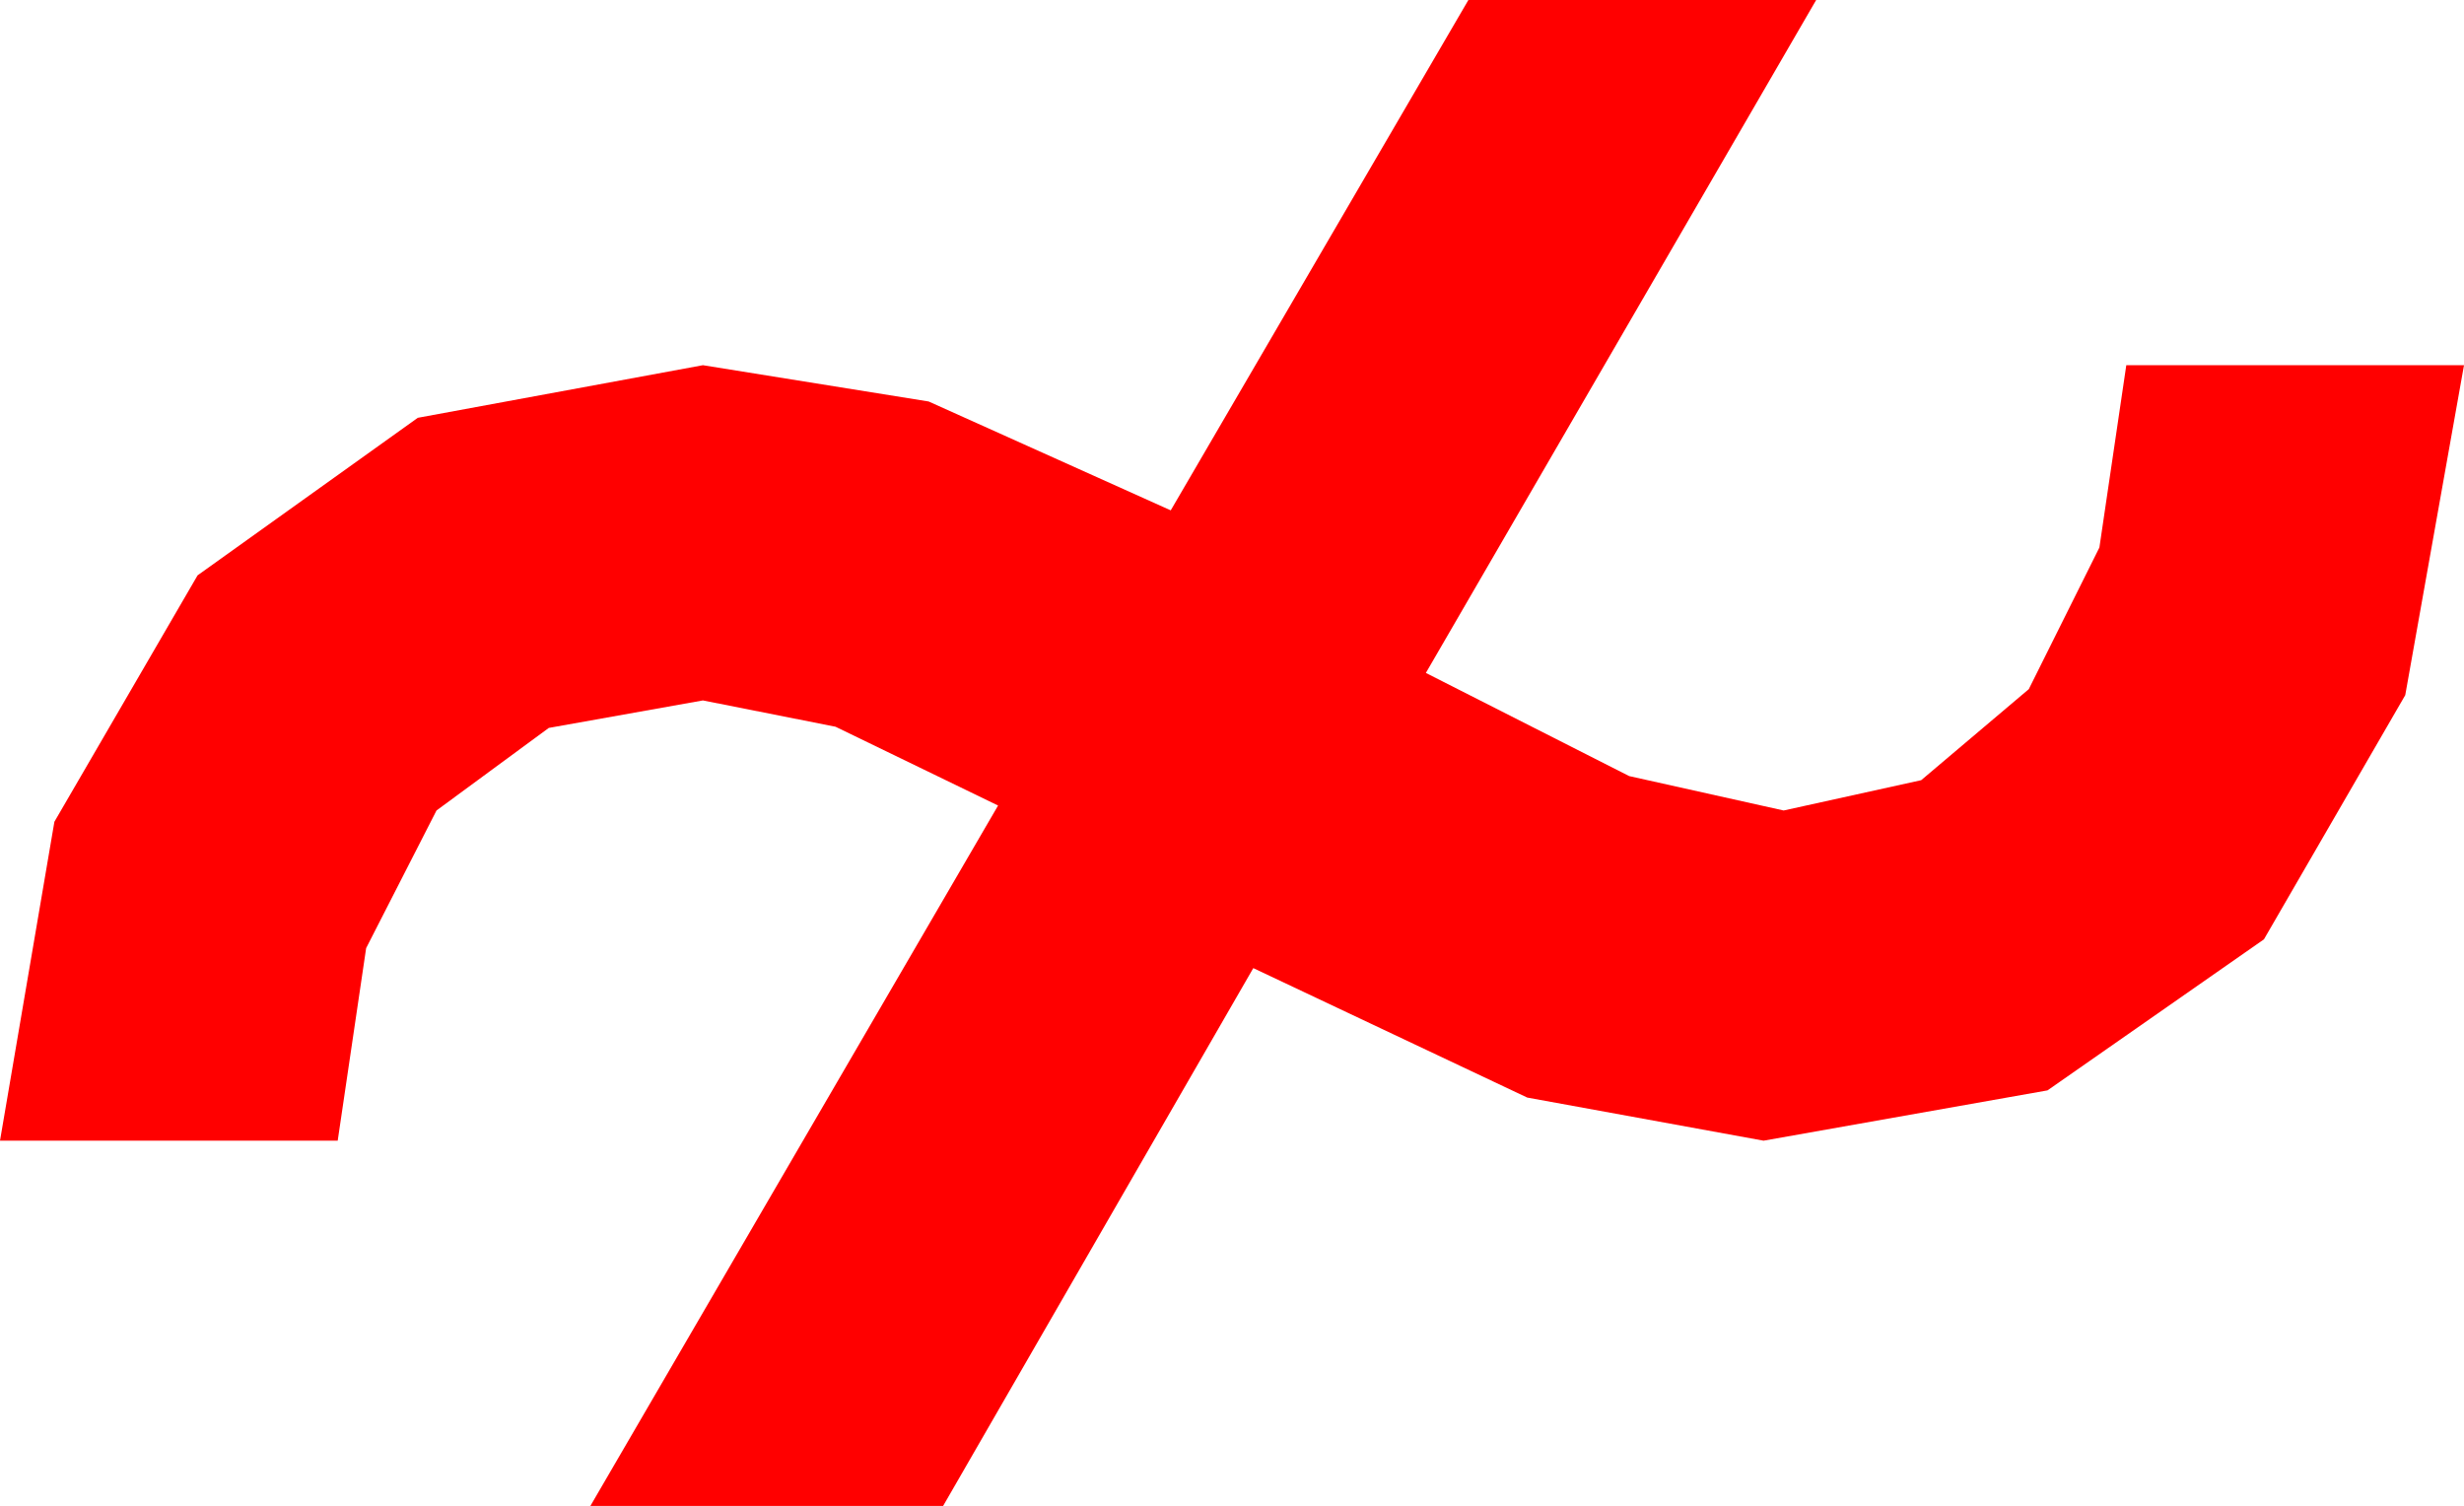 <?xml version="1.0" encoding="utf-8"?>
<!DOCTYPE svg PUBLIC "-//W3C//DTD SVG 1.1//EN" "http://www.w3.org/Graphics/SVG/1.1/DTD/svg11.dtd">
<svg width="28.857" height="17.637" xmlns="http://www.w3.org/2000/svg" xmlns:xlink="http://www.w3.org/1999/xlink" xmlns:xml="http://www.w3.org/XML/1998/namespace" version="1.1">
  <g>
    <g>
      <path style="fill:#FF0000;fill-opacity:1" d="M17.197,0L21.27,0 16.699,7.881 19.08,9.089 20.889,9.492 22.5,9.137 23.76,8.071 24.587,6.412 24.902,4.277 28.857,4.277 28.169,8.141 26.514,11.001 23.979,12.77 20.654,13.359 17.886,12.854 14.678,11.338 11.045,17.637 6.914,17.637 11.689,9.434 9.785,8.511 8.232,8.203 6.427,8.525 5.112,9.492 4.288,11.104 3.955,13.359 0,13.359 0.637,9.624 2.314,6.738 4.893,4.893 8.232,4.277 10.876,4.702 13.711,5.977 17.197,0z" />
    </g>
  </g>
</svg>